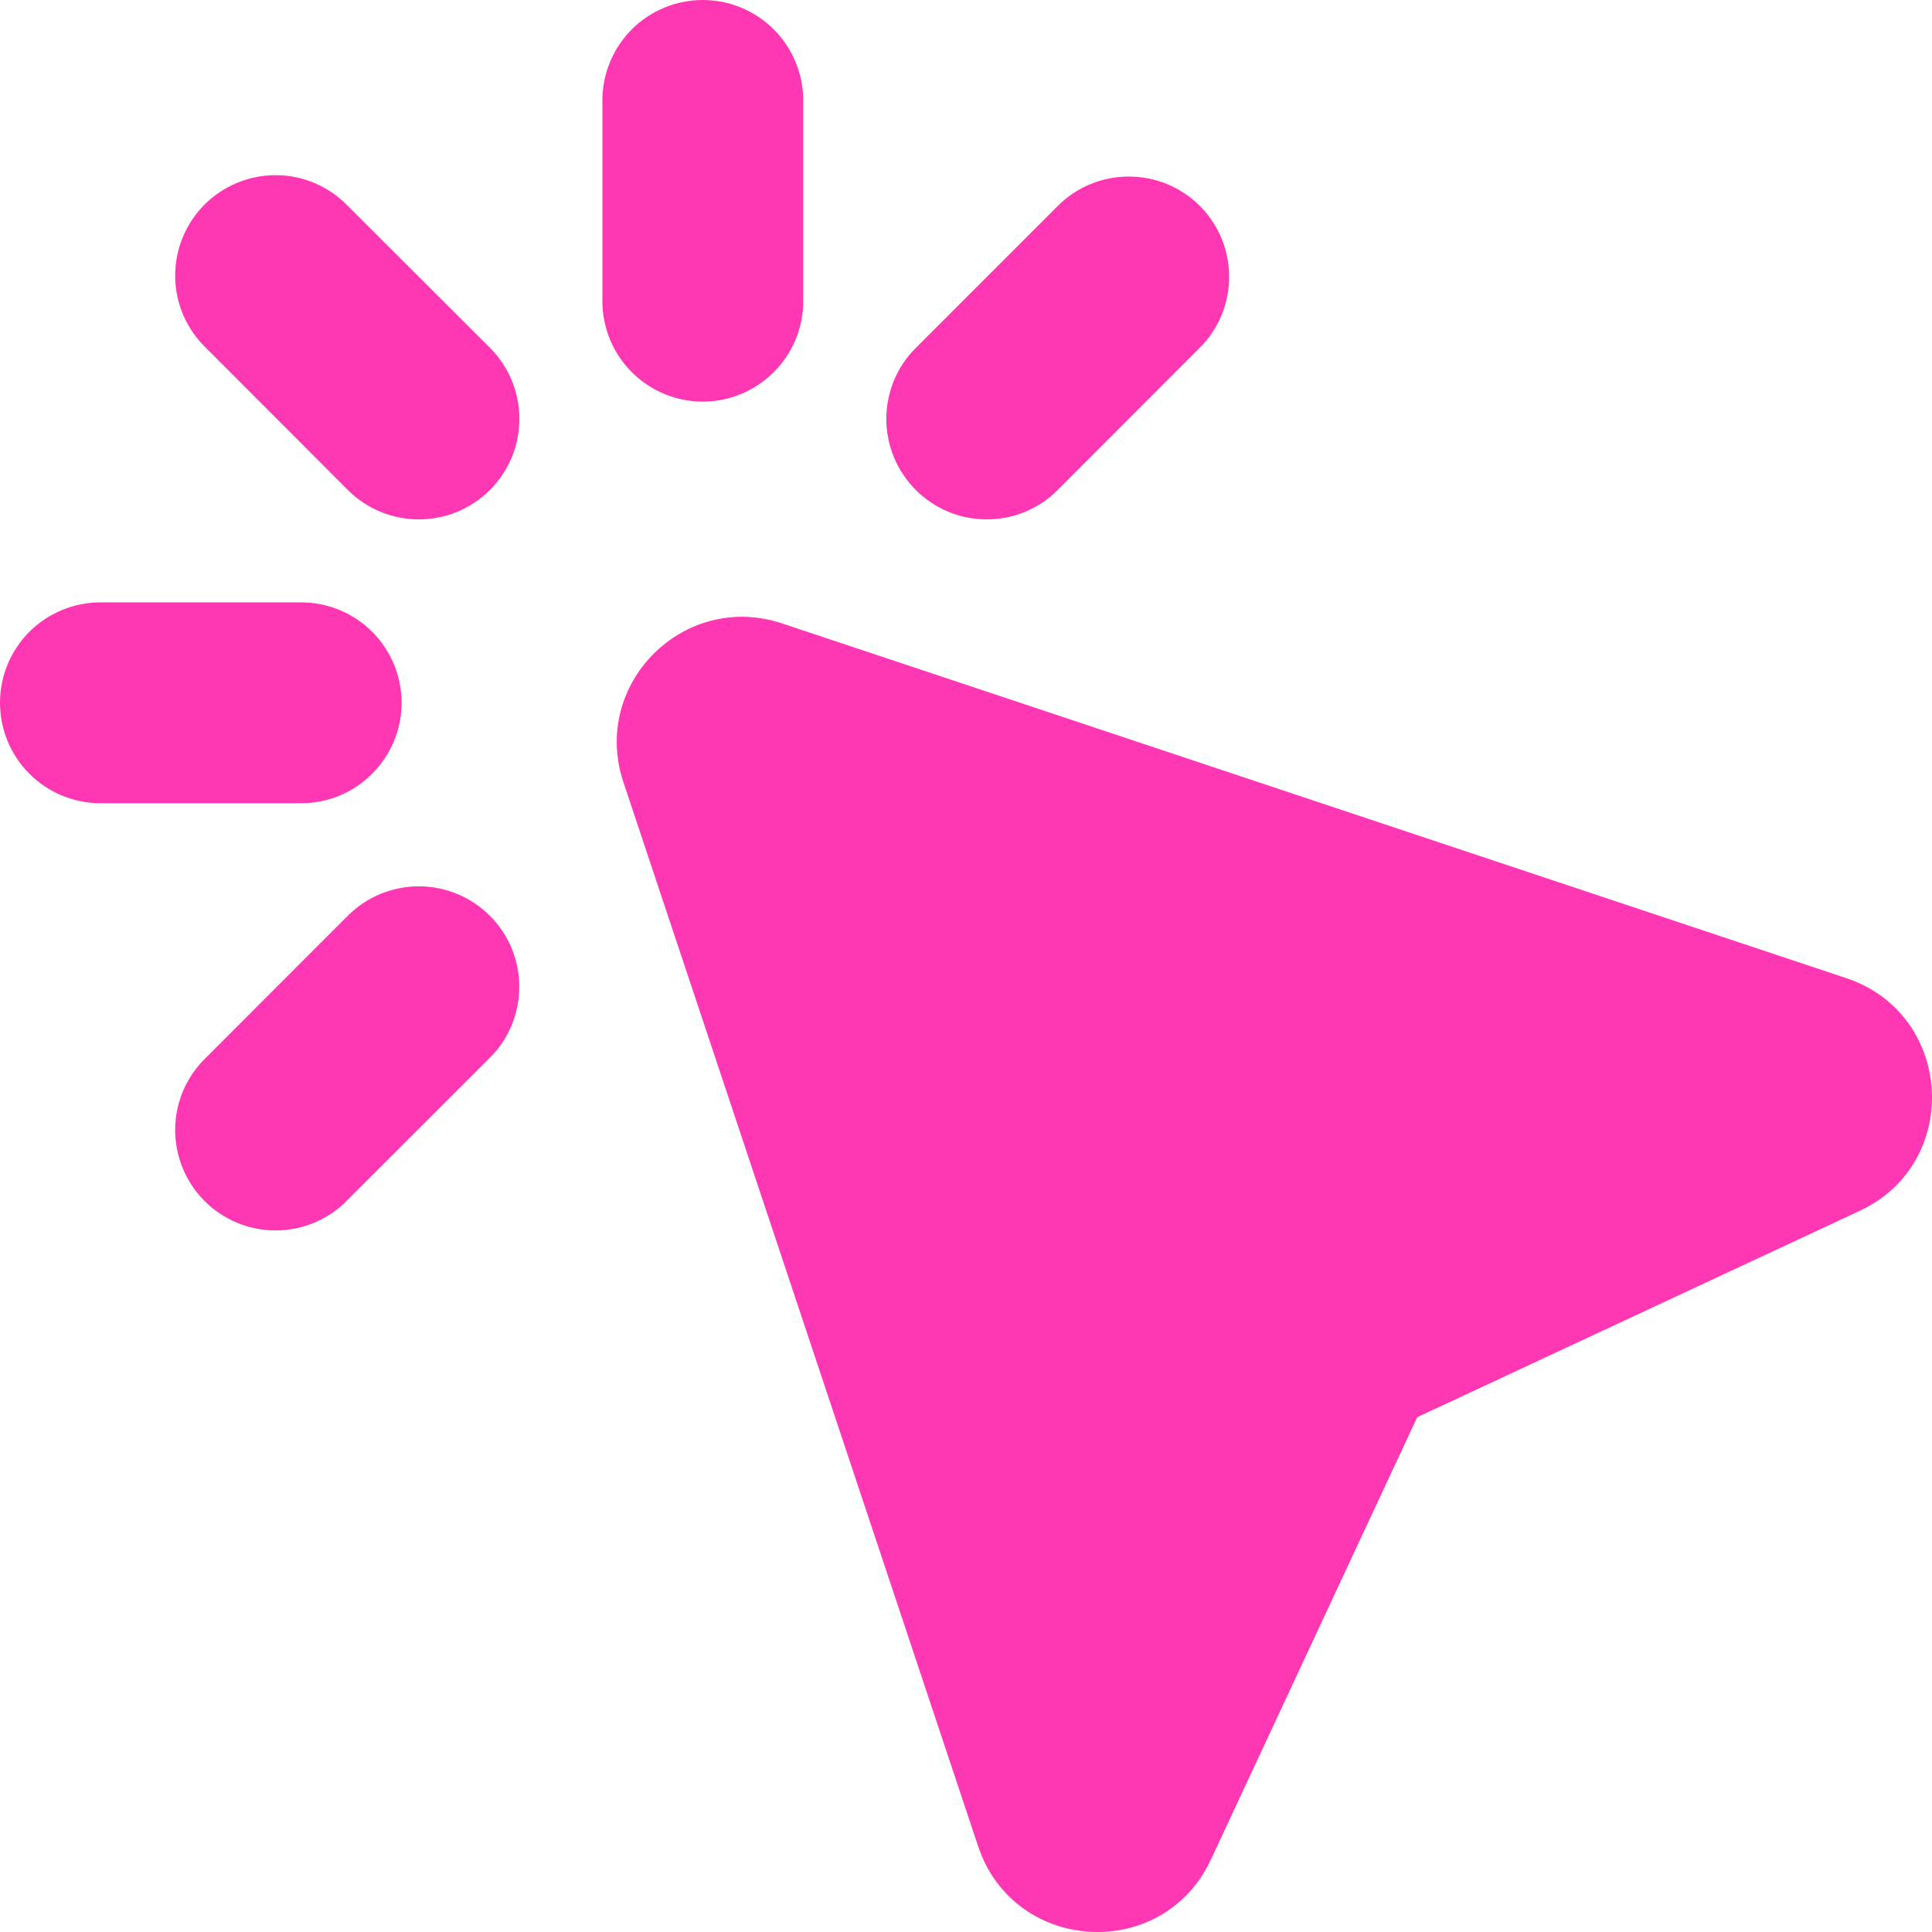 <svg  viewBox="0 0 24 24" fill="none" xmlns="http://www.w3.org/2000/svg">
<path fill-rule="evenodd" clip-rule="evenodd" d="M9.978 1.247C9.978 0.916 9.846 0.599 9.612 0.365C9.378 0.131 9.061 0 8.73 0C8.4 0 8.082 0.131 7.848 0.365C7.615 0.599 7.483 0.916 7.483 1.247V3.742C7.483 4.072 7.615 4.39 7.848 4.623C8.082 4.857 8.4 4.989 8.73 4.989C9.061 4.989 9.378 4.857 9.612 4.623C9.846 4.39 9.978 4.072 9.978 3.742V1.247ZM4.32 2.557C4.205 2.438 4.068 2.343 3.915 2.277C3.763 2.212 3.6 2.177 3.434 2.176C3.268 2.175 3.104 2.206 2.951 2.269C2.798 2.332 2.658 2.424 2.541 2.541C2.424 2.658 2.332 2.798 2.269 2.951C2.206 3.104 2.175 3.268 2.176 3.434C2.177 3.6 2.212 3.763 2.277 3.915C2.343 4.068 2.438 4.205 2.557 4.32L4.32 6.086C4.436 6.202 4.574 6.294 4.725 6.357C4.877 6.42 5.039 6.452 5.203 6.452C5.367 6.452 5.53 6.42 5.681 6.357C5.833 6.294 5.97 6.202 6.086 6.086C6.202 5.97 6.294 5.833 6.357 5.681C6.42 5.53 6.452 5.367 6.452 5.203C6.452 5.039 6.42 4.877 6.357 4.725C6.294 4.574 6.202 4.436 6.086 4.32L4.32 2.557ZM9.717 7.745C8.497 7.338 7.338 8.497 7.744 9.716L12.15 22.933C12.595 24.27 14.445 24.378 15.042 23.101L17.605 17.605L23.101 15.042C24.378 14.446 24.27 12.595 22.933 12.15L9.717 7.745ZM14.904 2.557C15.138 2.791 15.269 3.108 15.269 3.439C15.269 3.769 15.138 4.086 14.904 4.32L13.14 6.086C13.025 6.202 12.887 6.294 12.736 6.357C12.584 6.42 12.422 6.452 12.258 6.452C12.094 6.452 11.932 6.42 11.78 6.357C11.629 6.294 11.492 6.202 11.376 6.086C11.26 5.97 11.168 5.833 11.105 5.681C11.043 5.53 11.01 5.368 11.01 5.204C11.01 5.04 11.043 4.878 11.105 4.726C11.168 4.575 11.26 4.437 11.376 4.322L13.14 2.558C13.374 2.324 13.691 2.193 14.022 2.193C14.353 2.193 14.67 2.323 14.904 2.557ZM0 8.73C0 8.4 0.131 8.082 0.365 7.848C0.599 7.615 0.916 7.483 1.247 7.483H3.742C4.072 7.483 4.39 7.615 4.623 7.848C4.857 8.082 4.989 8.4 4.989 8.73C4.989 9.061 4.857 9.378 4.623 9.612C4.39 9.846 4.072 9.978 3.742 9.978H1.247C0.916 9.978 0.599 9.846 0.365 9.612C0.131 9.378 0 9.061 0 8.73ZM6.085 13.14C6.201 13.025 6.293 12.887 6.356 12.736C6.418 12.584 6.451 12.422 6.451 12.258C6.451 12.094 6.418 11.932 6.356 11.78C6.293 11.629 6.201 11.492 6.085 11.376C5.969 11.26 5.832 11.168 5.68 11.105C5.529 11.043 5.367 11.01 5.203 11.01C5.039 11.01 4.877 11.043 4.725 11.105C4.574 11.168 4.436 11.26 4.32 11.376L2.557 13.14C2.438 13.255 2.343 13.393 2.277 13.545C2.212 13.697 2.177 13.861 2.176 14.027C2.175 14.192 2.206 14.357 2.269 14.51C2.332 14.663 2.424 14.802 2.541 14.919C2.658 15.037 2.798 15.129 2.951 15.192C3.104 15.255 3.268 15.286 3.434 15.285C3.6 15.283 3.763 15.249 3.915 15.184C4.068 15.118 4.205 15.023 4.32 14.904L6.085 13.14Z" fill="#FF37B3"/>
</svg>
